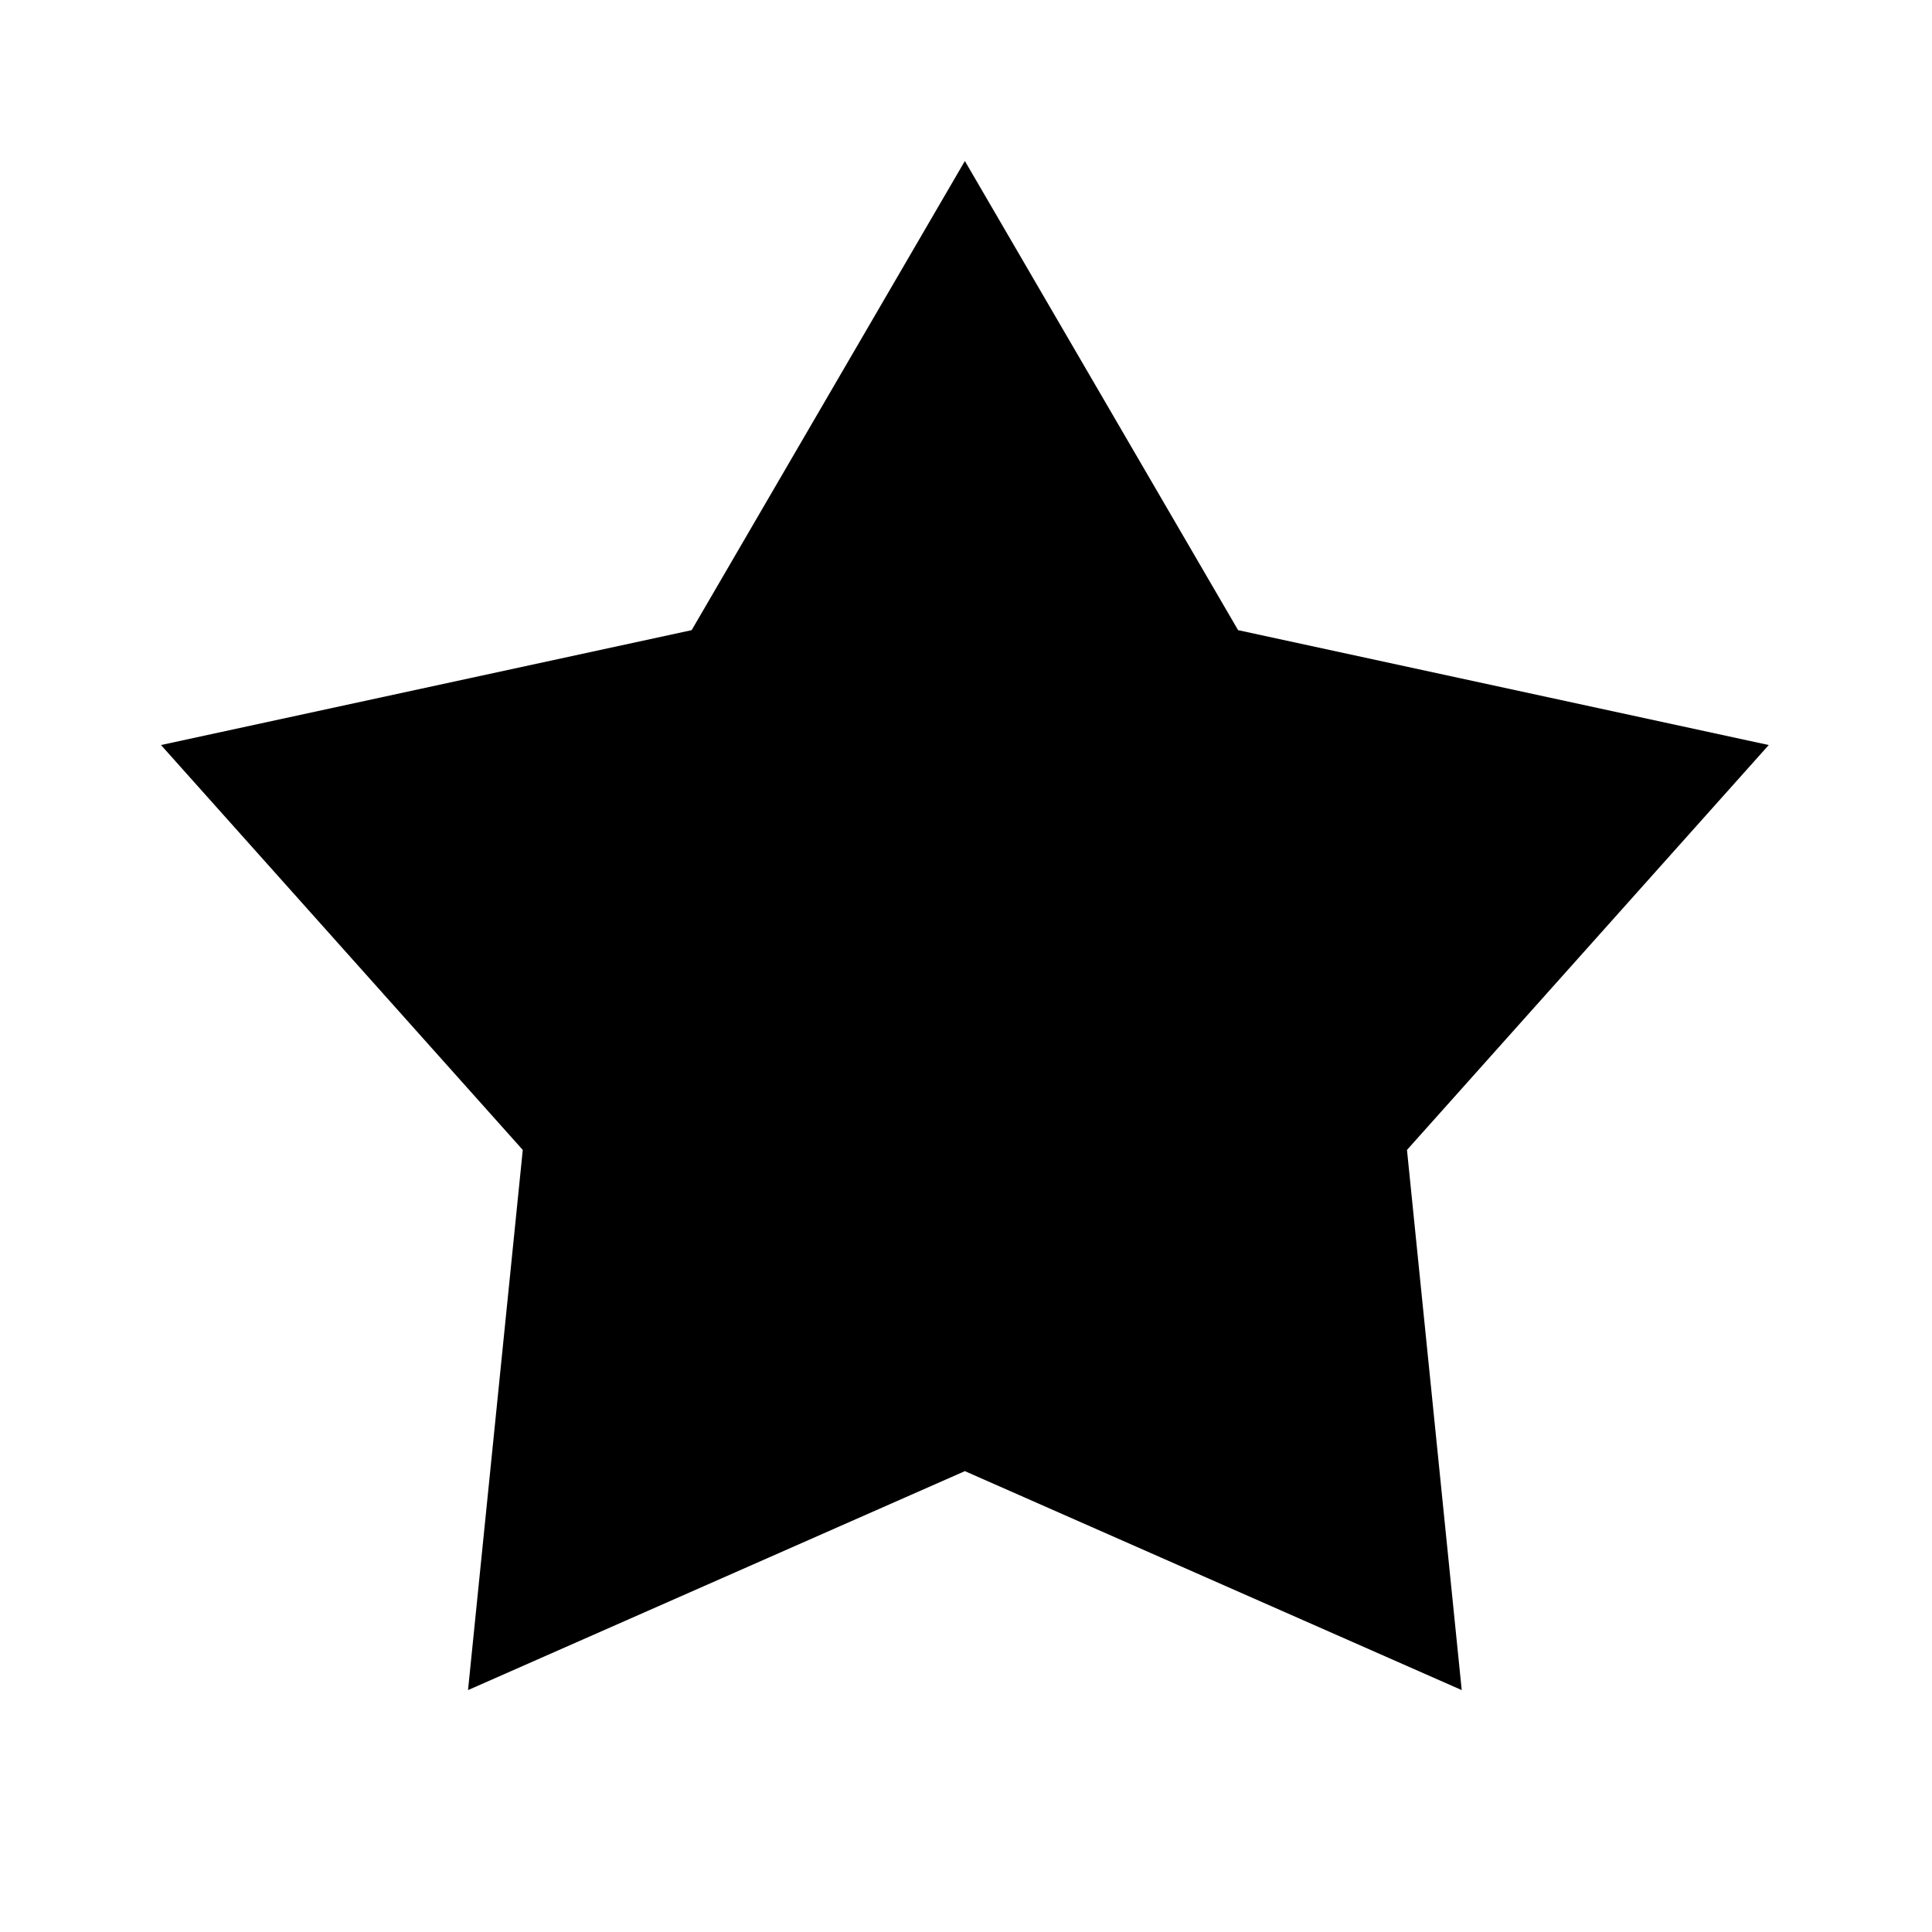 <svg width="24" height="24" fill="none" xmlns="http://www.w3.org/2000/svg"><path fill-rule="evenodd" clip-rule="evenodd" d="m11.986 18.275-6.172 2.72.68-6.71L2 9.255l6.592-1.427L11.986 2l3.394 5.828 6.592 1.427-4.494 5.03.68 6.71-6.172-2.72z" fill="currentColor"/></svg>